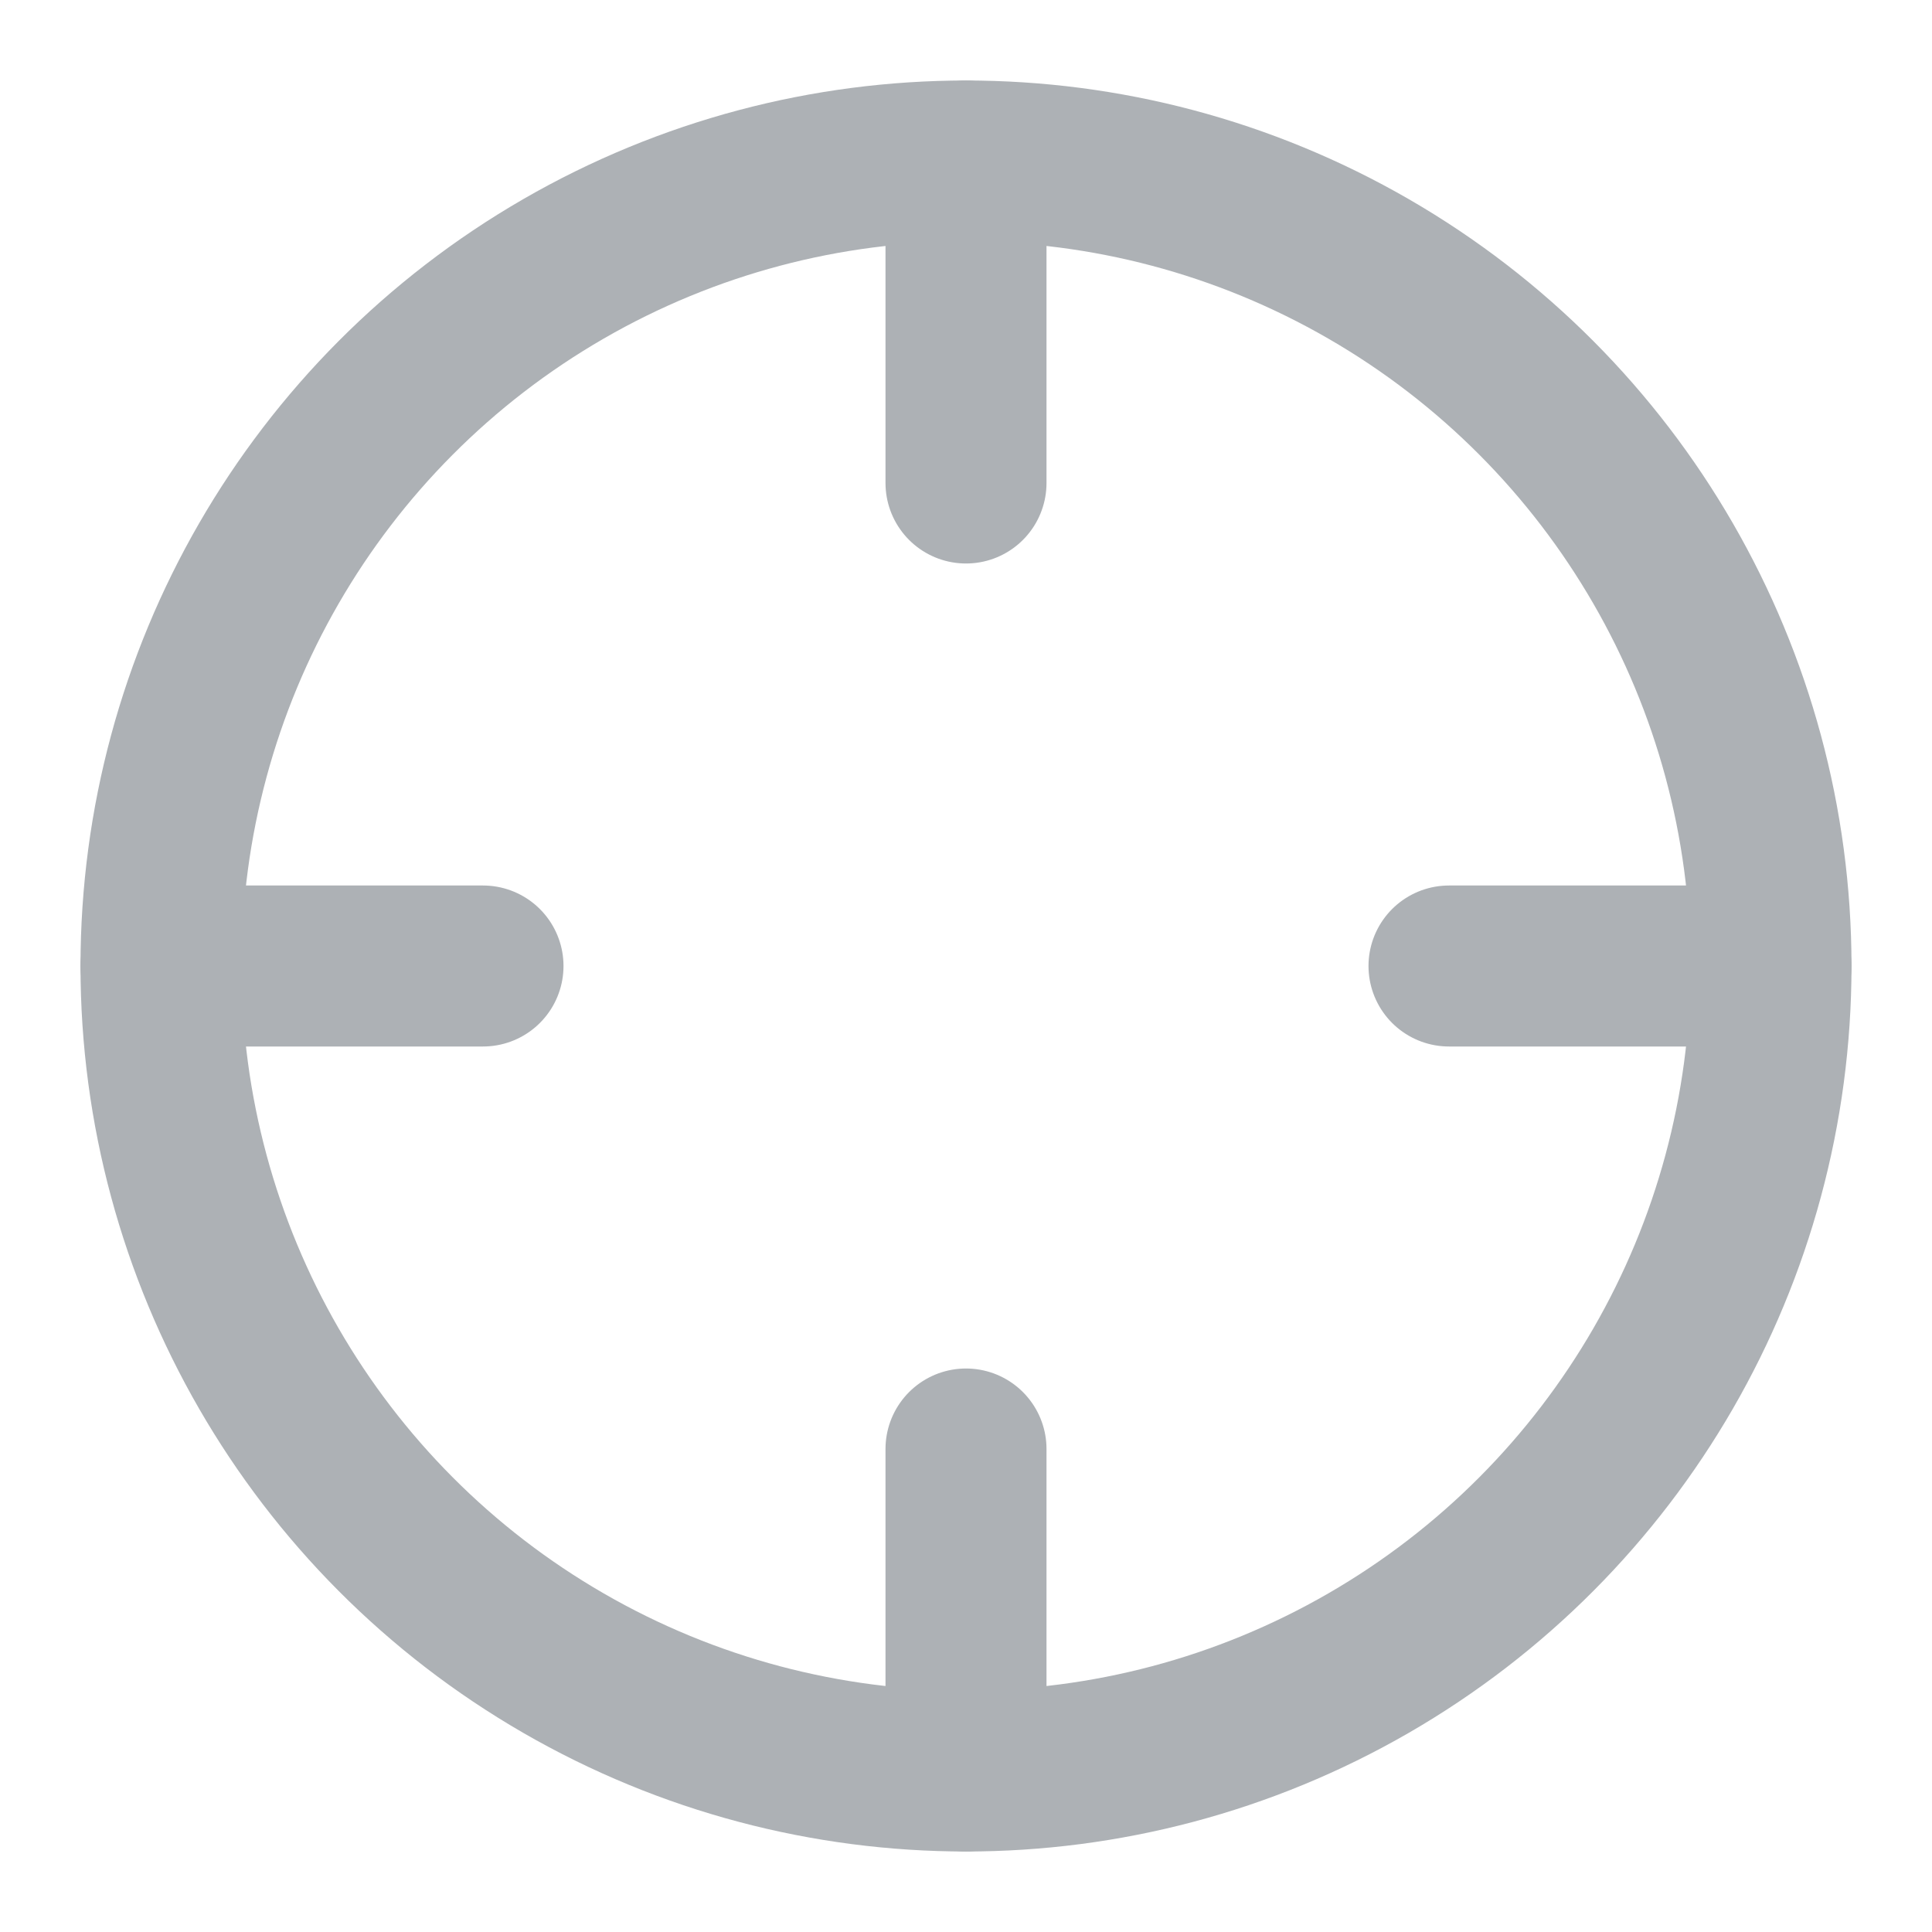 <svg xmlns="http://www.w3.org/2000/svg" width="100" height="100" viewBox="0 0 24 24" fill="none" stroke="#adb1b5" stroke-width="2" stroke-linecap="round" stroke-linejoin="round" class="feather feather-crosshair"><circle cx="12" cy="12" r="10"></circle><line x1="22" y1="12" x2="18" y2="12"></line><line x1="6" y1="12" x2="2" y2="12"></line><line x1="12" y1="6" x2="12" y2="2"></line><line x1="12" y1="22" x2="12" y2="18"></line></svg>